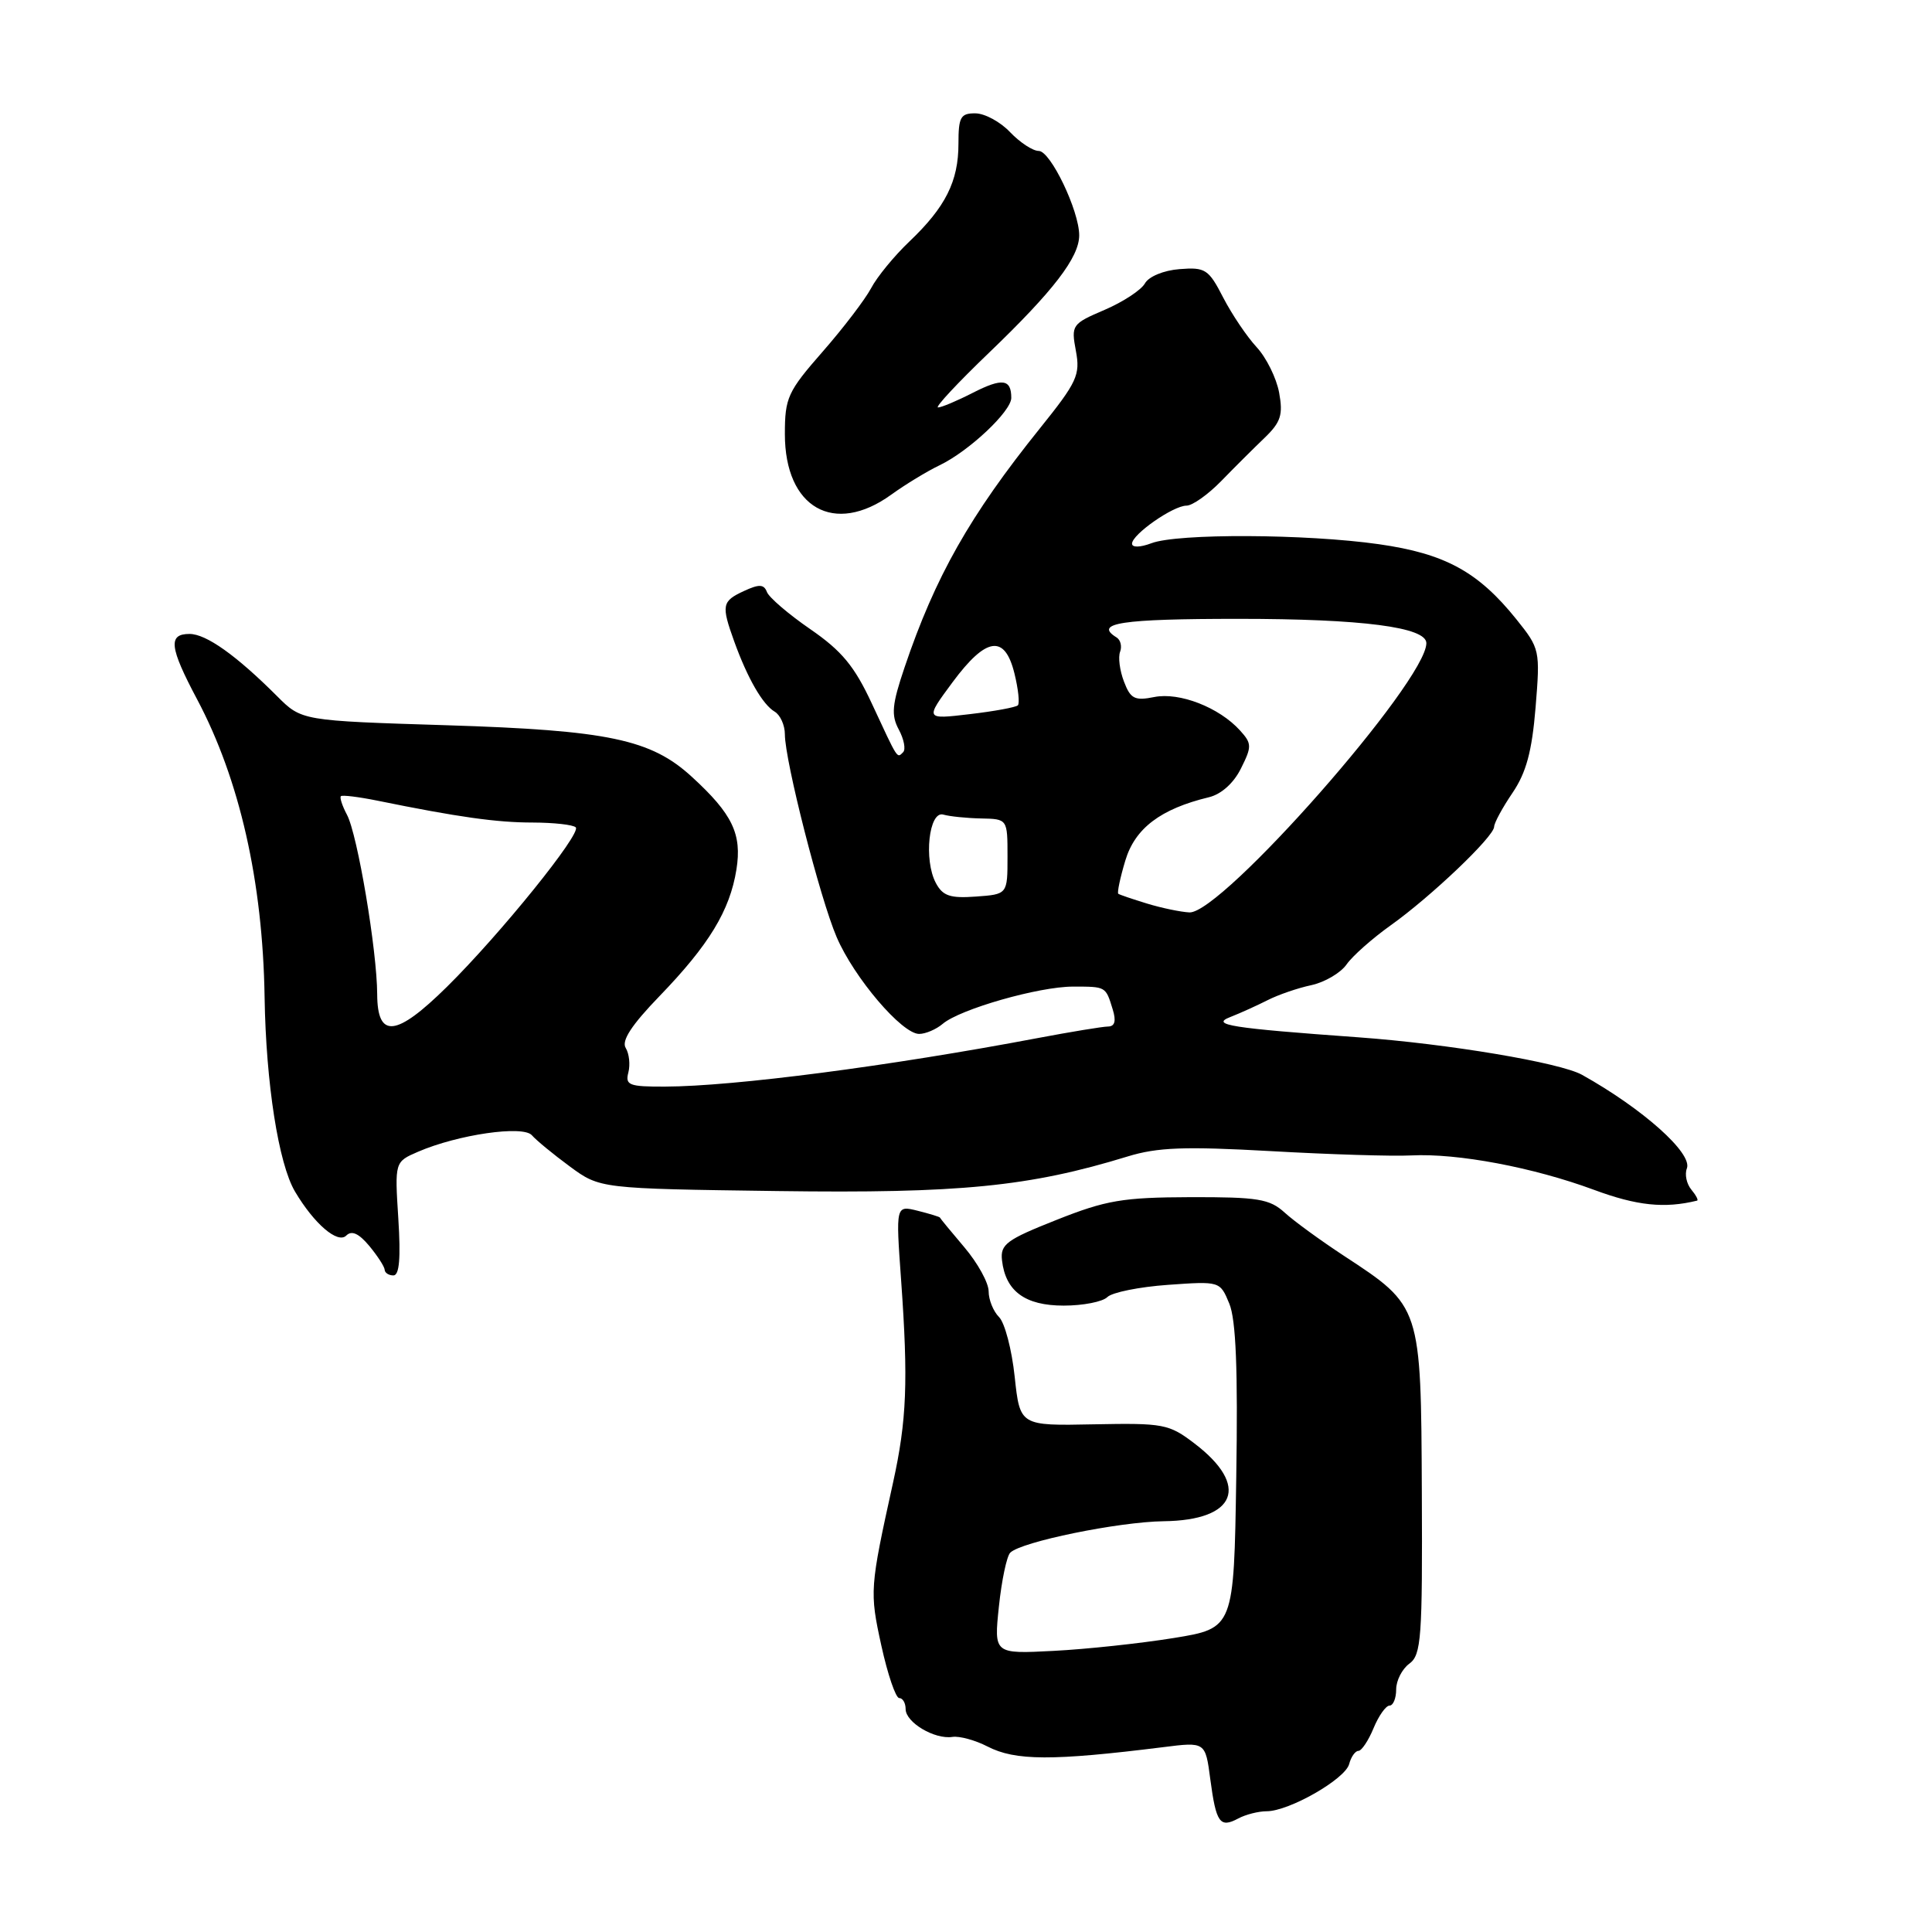 <?xml version="1.0" encoding="UTF-8" standalone="no"?>
<!DOCTYPE svg PUBLIC "-//W3C//DTD SVG 1.1//EN" "http://www.w3.org/Graphics/SVG/1.1/DTD/svg11.dtd" >
<svg xmlns="http://www.w3.org/2000/svg" xmlns:xlink="http://www.w3.org/1999/xlink" version="1.1" viewBox="0 0 256 256">
 <g >
 <path fill="currentColor"
d=" M 167.84 240.00 C 170.80 240.00 178.24 235.75 178.77 233.75 C 179.02 232.79 179.58 232.00 180.00 232.00 C 180.41 232.00 181.32 230.65 182.00 229.00 C 182.68 227.35 183.64 226.00 184.12 226.00 C 184.60 226.00 185.00 225.04 185.00 223.86 C 185.00 222.68 185.79 221.14 186.75 220.44 C 188.33 219.28 188.49 217.05 188.40 197.74 C 188.29 173.03 188.32 173.11 178.09 166.41 C 175.01 164.39 171.48 161.82 170.23 160.68 C 168.23 158.86 166.69 158.61 157.73 158.63 C 148.77 158.66 146.57 159.03 140.00 161.64 C 133.36 164.27 132.53 164.88 132.77 167.00 C 133.24 171.10 135.83 173.00 140.95 173.00 C 143.51 173.00 146.11 172.49 146.73 171.87 C 147.35 171.25 150.96 170.52 154.76 170.25 C 161.65 169.76 161.66 169.76 162.89 172.74 C 163.77 174.86 164.04 181.49 163.81 195.74 C 163.50 215.75 163.50 215.75 155.50 217.05 C 151.10 217.76 143.94 218.53 139.60 218.75 C 131.70 219.16 131.70 219.16 132.36 212.87 C 132.72 209.42 133.40 206.20 133.86 205.74 C 135.31 204.29 148.20 201.65 154.21 201.57 C 163.83 201.45 165.64 196.88 158.28 191.27 C 154.89 188.68 154.18 188.55 144.93 188.73 C 135.15 188.93 135.15 188.93 134.45 182.41 C 134.07 178.83 133.14 175.28 132.38 174.52 C 131.62 173.76 131.00 172.23 131.00 171.11 C 131.00 169.99 129.56 167.37 127.79 165.28 C 126.02 163.20 124.56 161.42 124.54 161.33 C 124.51 161.24 123.19 160.83 121.59 160.43 C 118.69 159.71 118.69 159.71 119.40 169.60 C 120.36 183.05 120.15 188.21 118.33 196.47 C 115.25 210.44 115.22 210.91 116.78 218.04 C 117.62 221.87 118.69 225.00 119.15 225.00 C 119.62 225.00 120.00 225.66 120.00 226.46 C 120.00 228.23 123.84 230.51 126.20 230.15 C 127.13 230.01 129.22 230.58 130.85 231.42 C 134.53 233.32 139.45 233.34 154.11 231.51 C 159.72 230.80 159.72 230.80 160.37 235.75 C 161.14 241.55 161.64 242.26 164.07 240.96 C 165.06 240.43 166.76 240.00 167.84 240.00 Z  M 52.78 161.48 C 52.30 153.95 52.30 153.95 55.40 152.61 C 60.69 150.33 69.32 149.08 70.48 150.43 C 71.04 151.08 73.30 152.94 75.50 154.56 C 79.50 157.50 79.50 157.50 103.00 157.82 C 127.18 158.15 136.38 157.24 149.41 153.24 C 153.38 152.02 156.98 151.89 168.41 152.53 C 176.16 152.97 184.53 153.23 187.00 153.10 C 193.14 152.79 203.15 154.68 211.19 157.65 C 216.90 159.77 220.56 160.15 224.87 159.09 C 225.08 159.04 224.73 158.38 224.11 157.63 C 223.48 156.87 223.21 155.61 223.52 154.82 C 224.29 152.81 217.67 146.91 209.63 142.42 C 206.72 140.80 191.88 138.31 180.00 137.45 C 163.07 136.23 160.36 135.80 163.00 134.77 C 164.38 134.23 166.62 133.21 168.00 132.51 C 169.38 131.81 171.96 130.92 173.75 130.54 C 175.54 130.15 177.64 128.92 178.43 127.79 C 179.22 126.66 181.85 124.34 184.26 122.62 C 189.59 118.83 197.96 110.86 197.98 109.55 C 197.99 109.03 199.09 107.01 200.42 105.05 C 202.23 102.38 202.99 99.58 203.47 93.76 C 204.09 86.14 204.05 85.95 200.92 82.05 C 195.86 75.75 191.47 73.36 182.71 72.11 C 173.09 70.74 156.02 70.66 152.57 71.98 C 151.08 72.54 150.00 72.57 150.00 72.04 C 150.00 70.81 155.46 67.00 157.22 67.00 C 158.00 67.00 160.06 65.54 161.81 63.75 C 163.55 61.96 166.14 59.38 167.56 58.02 C 169.72 55.94 170.03 54.96 169.49 52.02 C 169.13 50.08 167.79 47.38 166.51 46.00 C 165.23 44.62 163.24 41.67 162.08 39.43 C 160.15 35.67 159.71 35.39 156.30 35.66 C 154.20 35.82 152.22 36.64 151.71 37.55 C 151.22 38.43 148.81 40.01 146.36 41.06 C 142.04 42.91 141.92 43.07 142.56 46.49 C 143.16 49.68 142.72 50.63 137.80 56.75 C 128.50 68.32 123.93 76.39 119.86 88.43 C 118.19 93.37 118.06 94.75 119.10 96.68 C 119.78 97.95 120.04 99.30 119.67 99.67 C 118.84 100.49 119.04 100.79 115.53 93.24 C 113.22 88.27 111.55 86.25 107.37 83.37 C 104.48 81.38 101.89 79.16 101.62 78.44 C 101.22 77.40 100.59 77.38 98.56 78.32 C 95.65 79.67 95.56 80.19 97.29 85.00 C 99.06 89.90 101.06 93.36 102.65 94.30 C 103.39 94.74 104.00 96.09 104.00 97.30 C 104.00 100.80 108.66 119.05 110.86 124.17 C 113.17 129.56 119.51 137.00 121.79 137.00 C 122.64 137.00 124.05 136.40 124.92 135.66 C 127.22 133.71 137.65 130.73 142.17 130.73 C 146.57 130.73 146.50 130.69 147.44 133.75 C 147.92 135.29 147.72 136.01 146.82 136.02 C 146.09 136.03 141.90 136.72 137.50 137.55 C 117.85 141.27 97.23 143.95 88.13 143.98 C 83.36 144.00 82.82 143.79 83.26 142.11 C 83.53 141.07 83.37 139.61 82.91 138.86 C 82.32 137.91 83.68 135.83 87.38 132.00 C 93.94 125.21 96.71 120.66 97.58 115.22 C 98.33 110.52 97.06 107.86 91.67 102.93 C 86.26 97.96 80.57 96.77 59.23 96.10 C 39.97 95.50 39.97 95.50 36.73 92.26 C 31.31 86.84 27.32 84.00 25.11 84.00 C 22.25 84.00 22.45 85.76 26.11 92.65 C 31.75 103.27 34.82 116.80 35.06 132.12 C 35.24 143.56 36.91 154.21 39.09 157.89 C 41.62 162.16 44.75 164.85 45.88 163.72 C 46.60 163.00 47.54 163.43 48.93 165.09 C 50.03 166.42 50.95 167.84 50.97 168.25 C 50.99 168.66 51.51 169.00 52.13 169.00 C 52.92 169.00 53.11 166.69 52.78 161.48 Z  M 118.10 65.54 C 119.97 64.19 122.85 62.44 124.50 61.65 C 128.38 59.79 134.00 54.51 134.00 52.72 C 134.00 50.22 132.81 50.06 128.92 52.04 C 126.81 53.12 124.72 54.00 124.29 53.99 C 123.86 53.98 126.90 50.72 131.05 46.74 C 139.59 38.54 143.00 34.10 143.00 31.18 C 143.00 27.93 139.20 20.00 137.64 20.00 C 136.85 20.00 135.15 18.88 133.85 17.52 C 132.56 16.15 130.49 15.03 129.25 15.02 C 127.28 15.00 127.00 15.51 127.00 19.05 C 127.00 24.02 125.29 27.44 120.50 32.00 C 118.48 33.92 116.20 36.71 115.43 38.18 C 114.65 39.65 111.77 43.44 109.01 46.59 C 104.37 51.89 104.00 52.70 104.00 57.52 C 104.00 67.30 110.53 71.02 118.10 65.54 Z  M 49.98 131.75 C 49.96 125.95 47.37 110.55 45.97 107.95 C 45.35 106.78 44.99 105.68 45.17 105.50 C 45.35 105.32 47.52 105.59 50.00 106.09 C 60.70 108.27 65.81 108.99 70.58 108.99 C 73.38 109.00 75.95 109.28 76.29 109.63 C 77.08 110.42 66.27 123.80 59.23 130.75 C 52.49 137.40 50.01 137.67 49.98 131.75 Z  M 152.00 119.73 C 150.07 119.14 148.36 118.56 148.18 118.43 C 148.01 118.30 148.42 116.32 149.11 114.03 C 150.39 109.75 153.79 107.18 160.18 105.64 C 161.82 105.25 163.47 103.77 164.43 101.83 C 165.89 98.92 165.88 98.52 164.31 96.79 C 161.55 93.74 156.29 91.69 152.95 92.36 C 150.35 92.88 149.80 92.60 148.93 90.31 C 148.37 88.85 148.14 87.07 148.42 86.36 C 148.69 85.65 148.48 84.80 147.96 84.47 C 144.86 82.56 148.54 82.00 164.13 82.00 C 180.49 82.00 189.00 83.10 189.00 85.22 C 189.00 90.28 161.87 121.10 157.60 120.90 C 156.45 120.84 153.93 120.32 152.00 119.73 Z  M 124.01 117.01 C 122.37 113.95 123.09 107.38 125.00 107.94 C 125.83 108.18 128.07 108.41 130.00 108.45 C 133.50 108.52 133.50 108.52 133.50 113.51 C 133.50 118.50 133.50 118.50 129.31 118.80 C 125.91 119.05 124.92 118.72 124.01 117.01 Z  M 126.21 90.41 C 130.68 84.38 133.14 84.03 134.42 89.24 C 134.93 91.30 135.13 93.20 134.87 93.46 C 134.61 93.72 131.74 94.25 128.48 94.63 C 122.57 95.33 122.57 95.33 126.21 90.41 Z "/>
</g>
</svg>